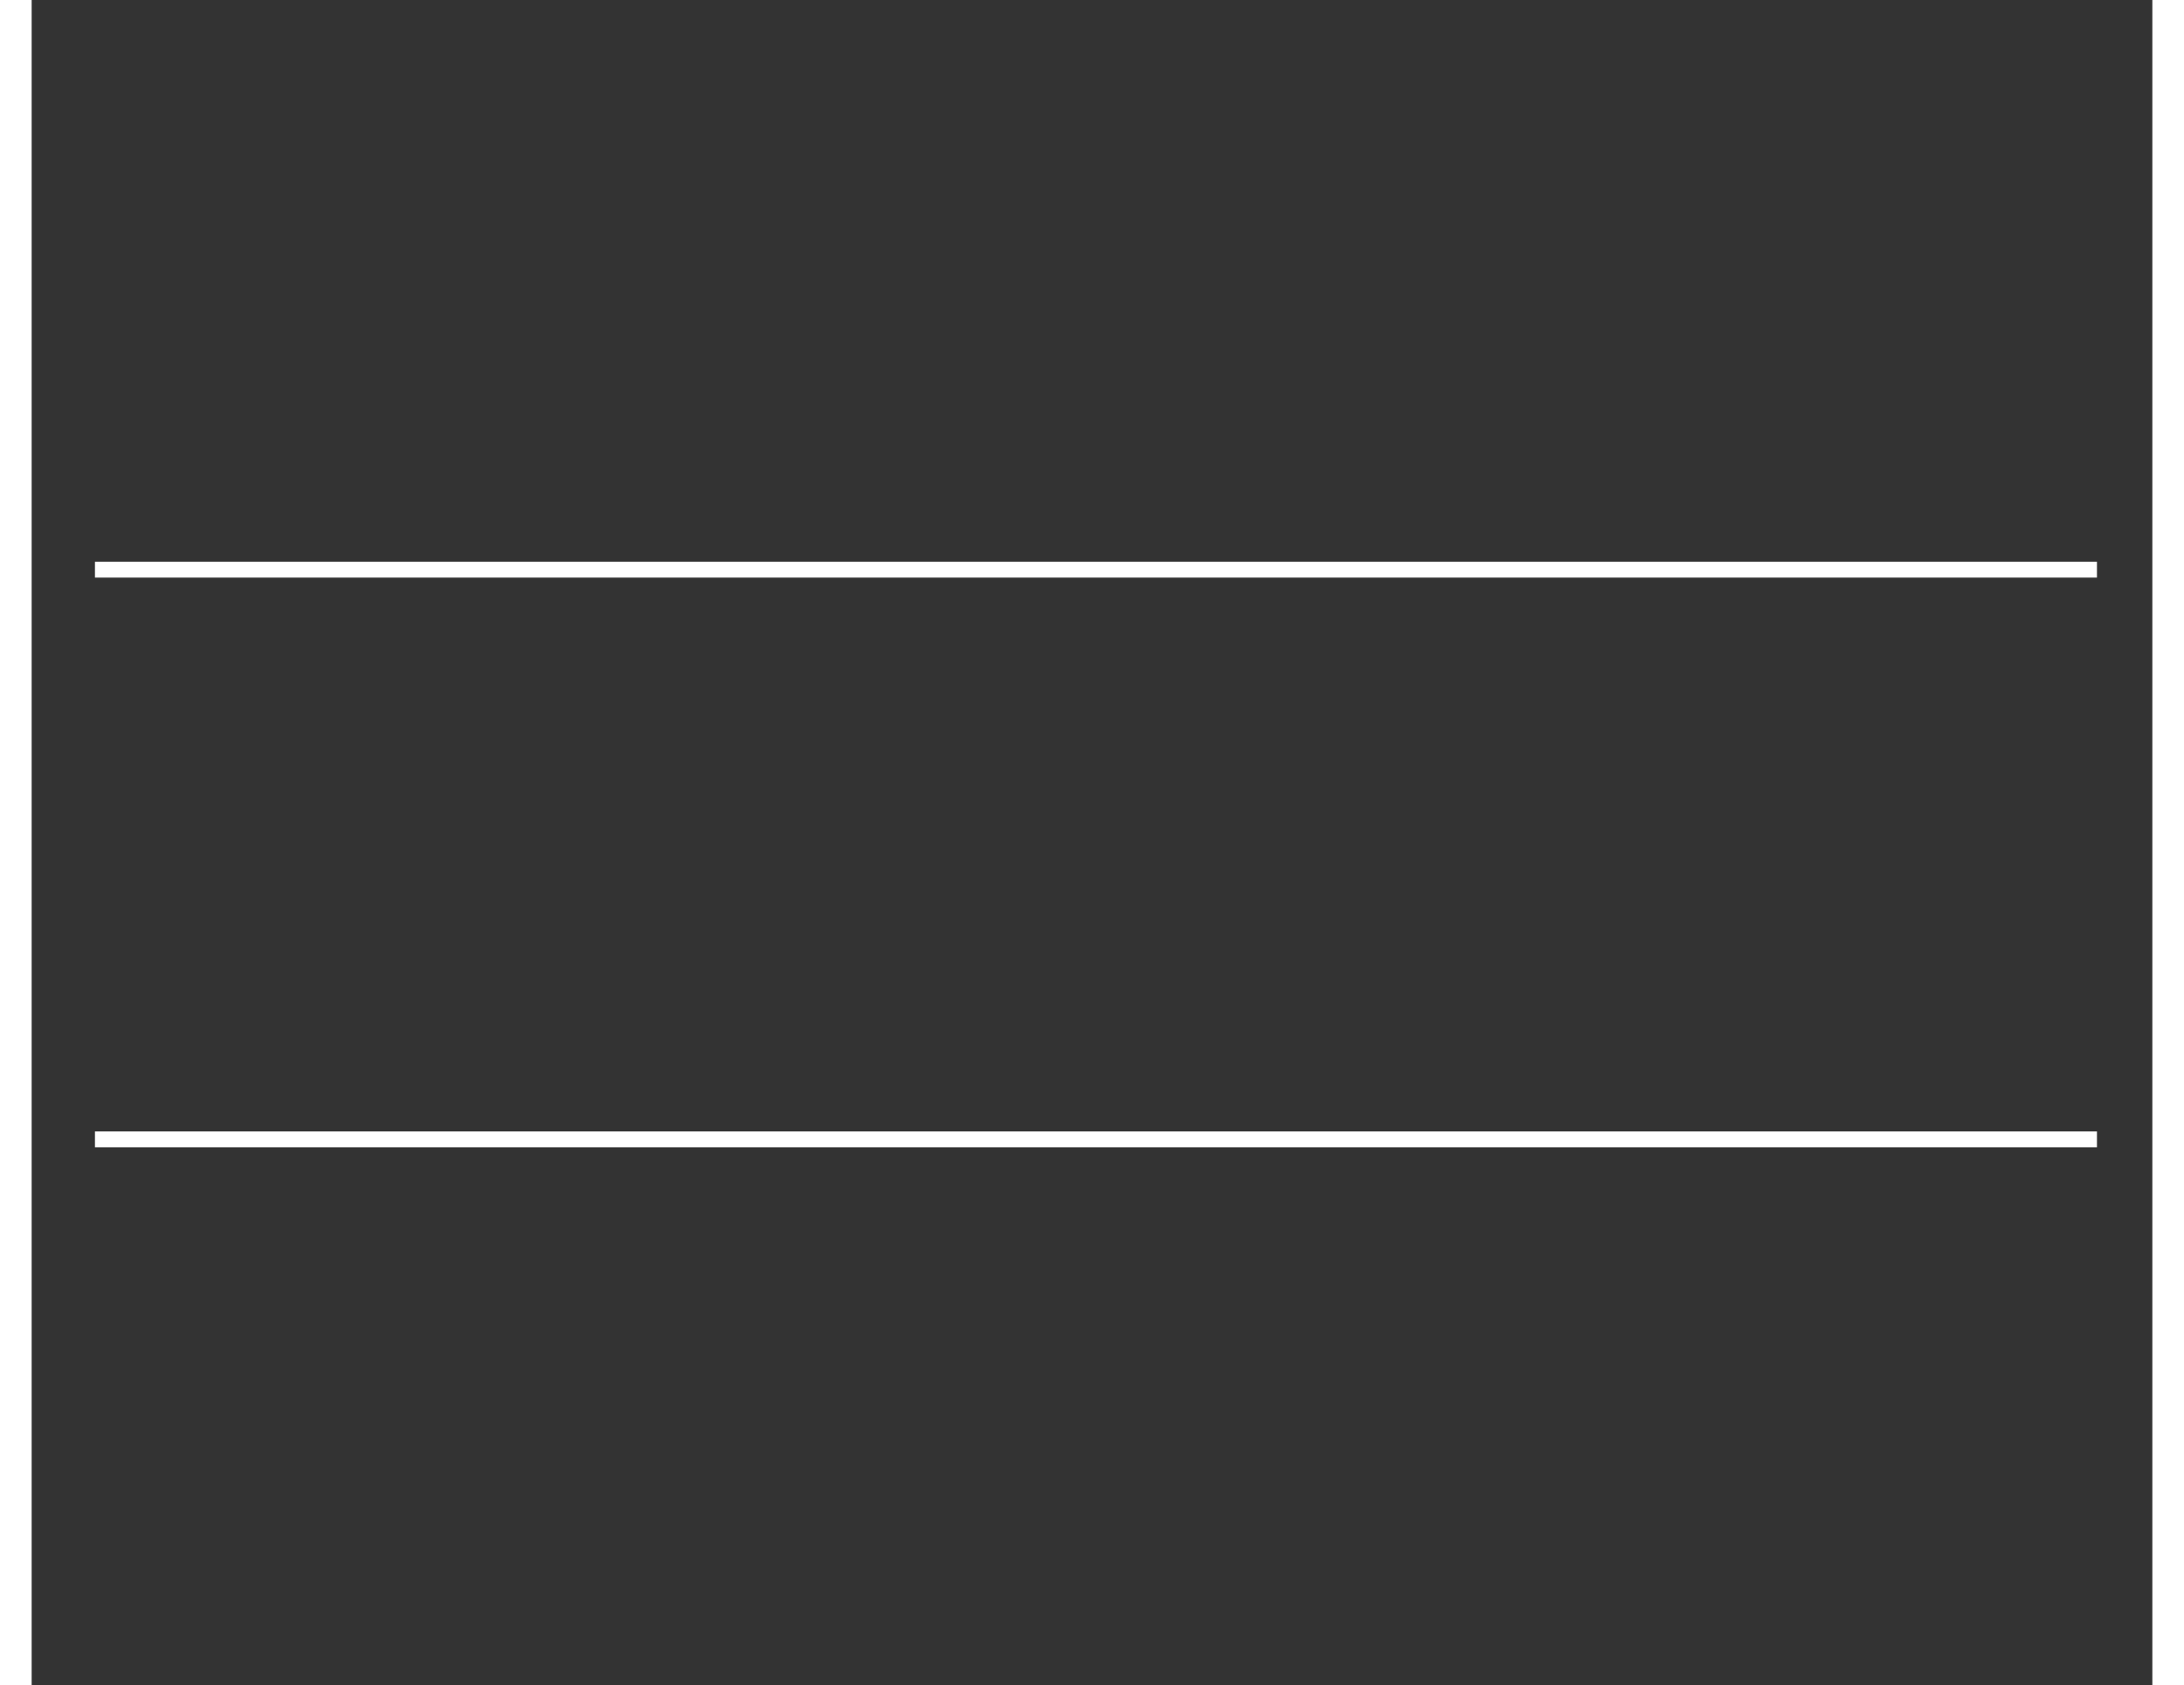 <svg version="1.1" xmlns="http://www.w3.org/2000/svg" xmlns:xlink="http://www.w3.org/1999/xlink" width="138" height="106.5" viewBox="0,0,138,106.5"><rect x="0" y="0" width="138" height="106.5" fill="#333333" stroke="none"/><g transform="translate(-156,-154)"><g data-paper-data="{&quot;isPaintingLayer&quot;:true}" fill="none" fill-rule="nonzero" stroke="#ffffff" stroke-linecap="butt" stroke-linejoin="miter" stroke-miterlimit="10" stroke-dasharray="" stroke-dashoffset="0" style="mix-blend-mode: normal"><path d="M157,154v106.5" stroke-width="2"/><path d="M293,154v106.5" stroke-width="2"/><path d="M162,190h126.5" stroke-width="1"/><path d="M162,226h126.5" stroke-width="1"/></g></g></svg>